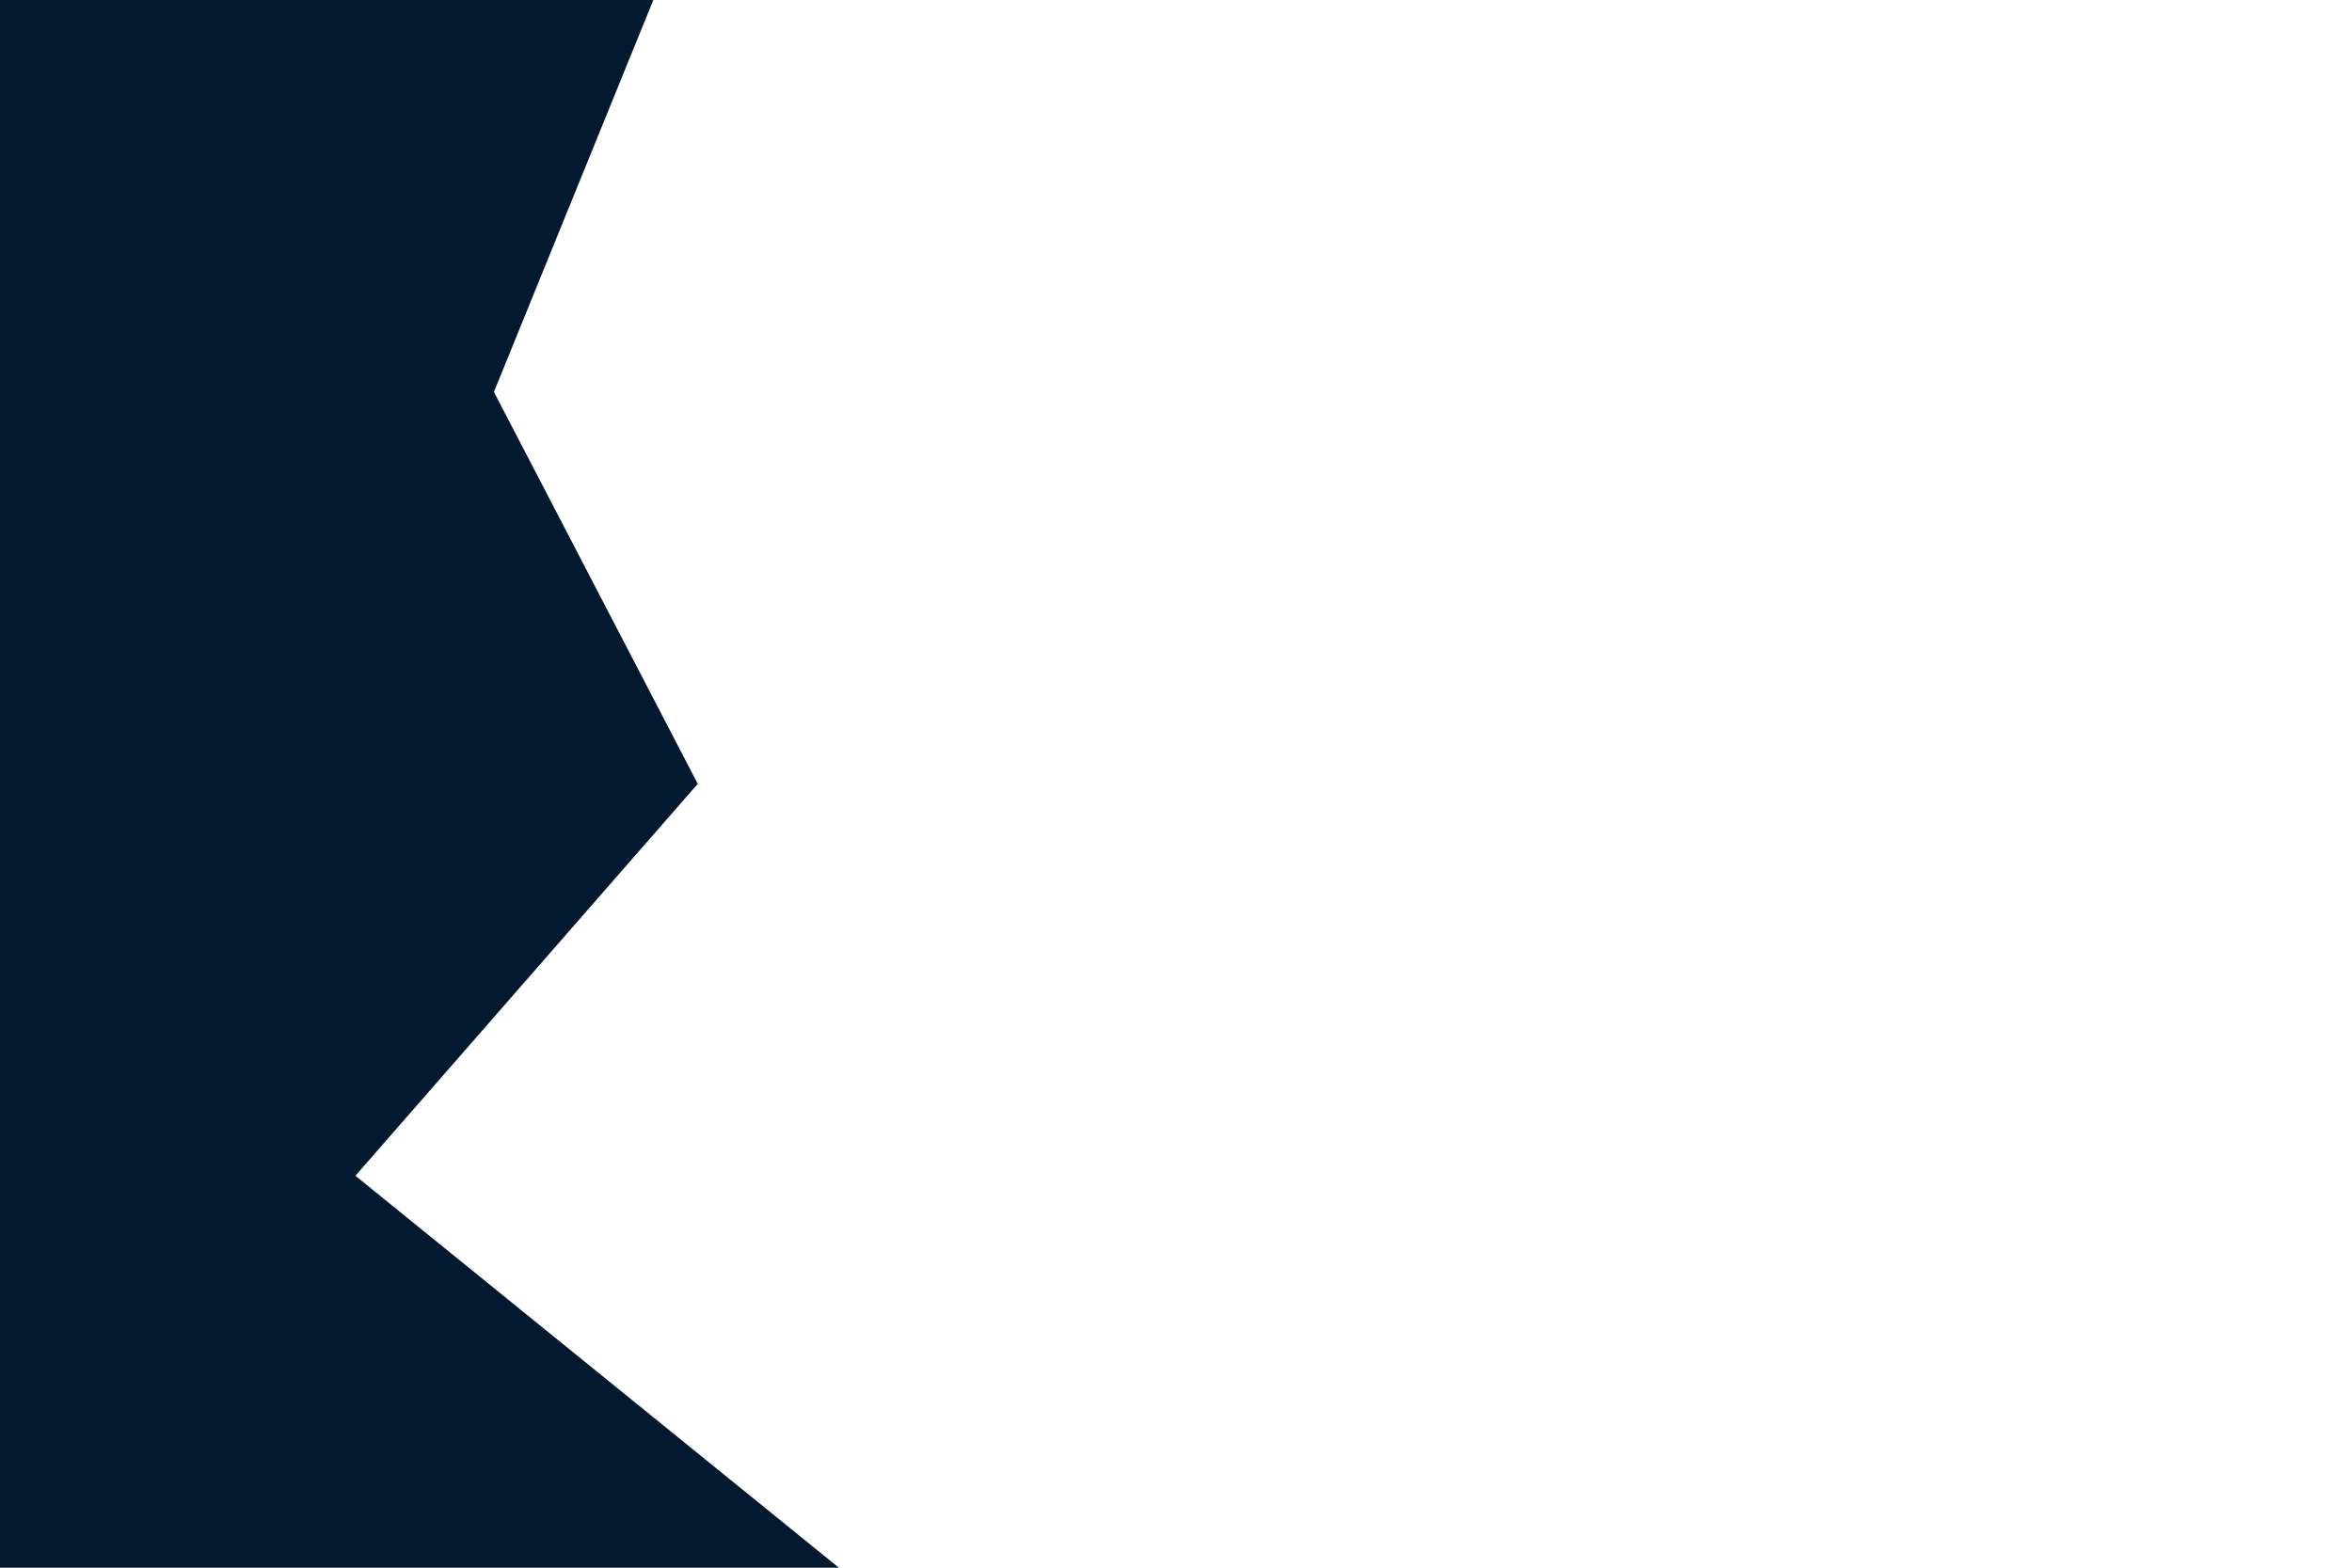 <svg id="visual" viewBox="0 0 900 600" width="900" height="600" xmlns="http://www.w3.org/2000/svg" xmlns:xlink="http://www.w3.org/1999/xlink" version="1.1"><path d="M250 0L189 150L267 300L136 450L321 600L0 600L0 450L0 300L0 150L0 0Z" fill="#021930" stroke-linecap="square" stroke-linejoin="bevel"></path></svg>